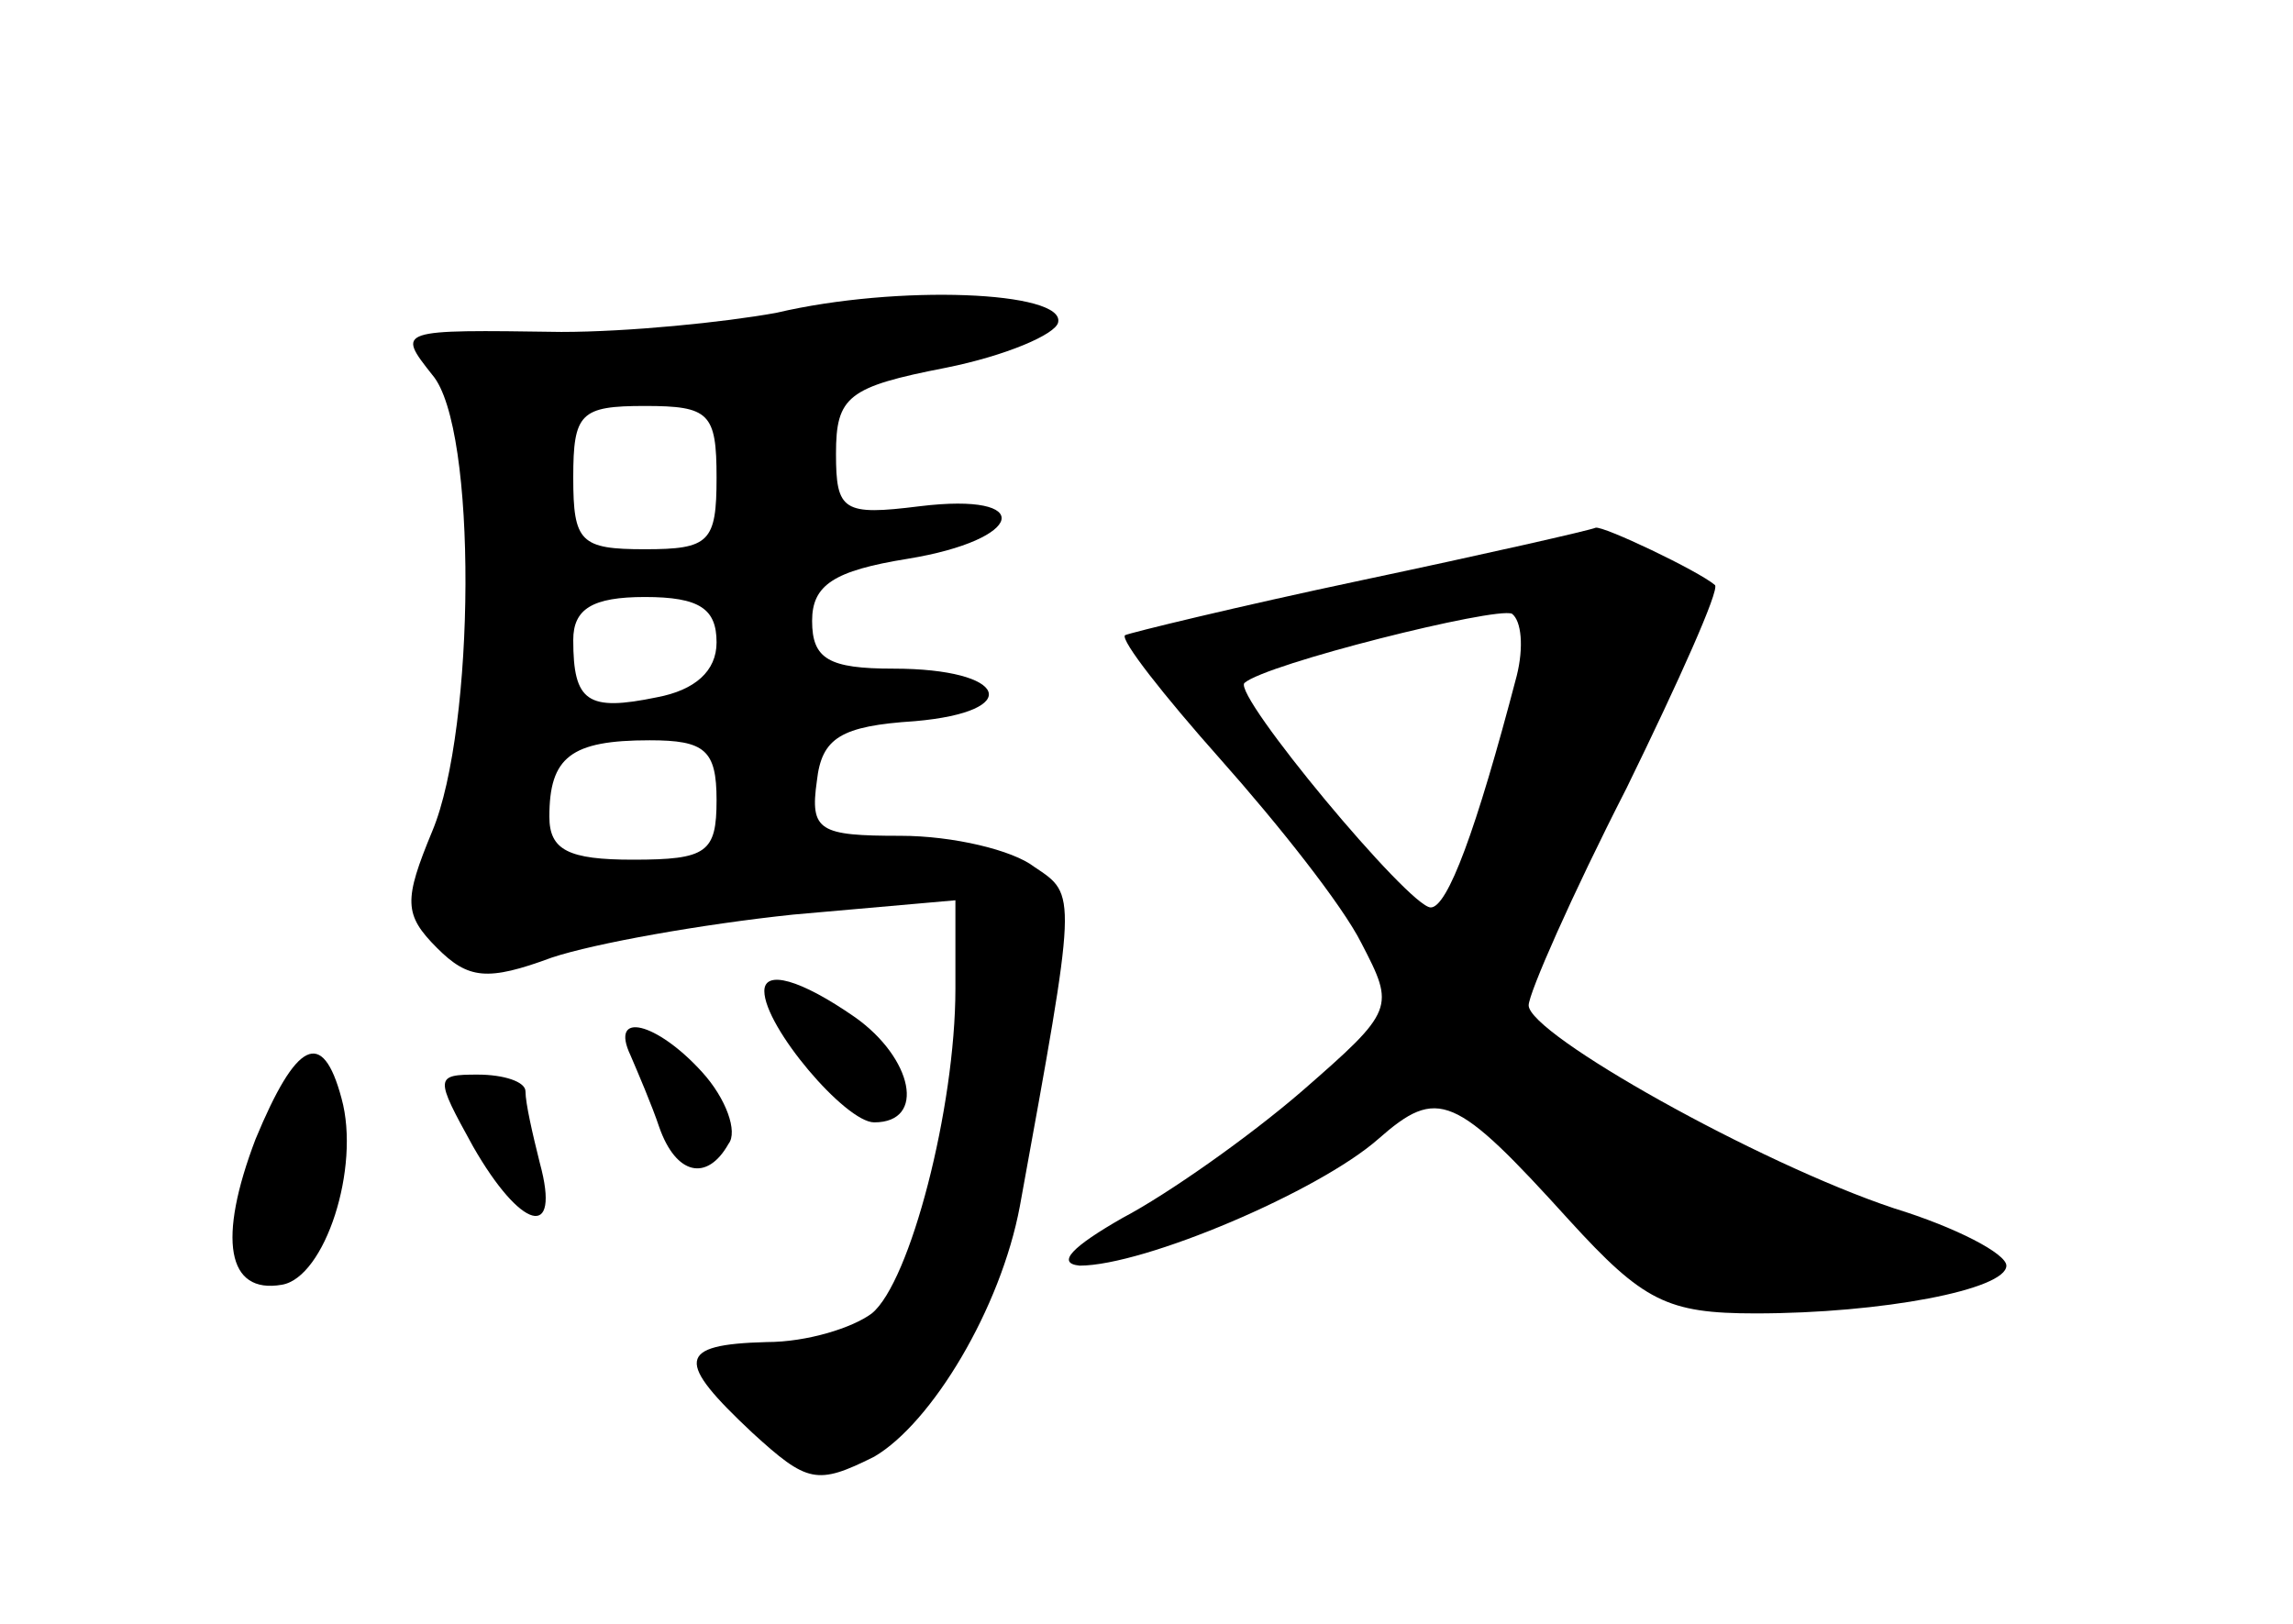 <?xml version="1.0" standalone="no"?>
<!DOCTYPE svg PUBLIC "-//W3C//DTD SVG 20010904//EN"
 "http://www.w3.org/TR/2001/REC-SVG-20010904/DTD/svg10.dtd">
<svg version="1.0" xmlns="http://www.w3.org/2000/svg"
 width="96pt" height="68pt" viewBox="0 0 96 68"
 preserveAspectRatio="xMidYMid meet">
<g transform="translate(0,68) scale(0.1,-0.1)"
fill="#000000" stroke="none">
<path d="M325 549 c-22 -4 -62 -8 -90 -8 -69 1 -69 1 -54 -18 19 -22 18 -148
0 -191 -12 -29 -12 -35 2 -49 13 -13 21 -14 48 -4 18 6 63 14 101 18 l68 6 0
-37 c0 -50 -19 -123 -35 -136 -8 -6 -27 -12 -44 -12 -38 -1 -38 -8 -6 -38 23
-21 27 -22 51 -10 24 14 53 62 61 105 24 132 24 130 6 142 -9 7 -34 13 -56 13
-34 0 -38 2 -35 23 2 18 10 23 41 25 46 4 39 22 -9 22 -27 0 -34 4 -34 20 0
15 9 21 40 26 49 8 54 28 5 22 -32 -4 -35 -2 -35 22 0 24 5 28 46 36 25 5 46
14 47 19 3 13 -67 16 -118 4z m-25 -69 c0 -27 -3 -30 -30 -30 -27 0 -30 3 -30
30 0 27 3 30 30 30 27 0 30 -3 30 -30z m0 -69 c0 -12 -9 -20 -25 -23 -29 -6
-35 -2 -35 24 0 13 8 18 30 18 23 0 30 -5 30 -19z m0 -66 c0 -22 -4 -25 -35
-25 -27 0 -35 4 -35 18 0 25 9 32 42 32 23 0 28 -4 28 -25z"/>
<path d="M570 437 c-52 -11 -97 -22 -99 -23 -2 -2 16 -25 40 -52 24 -27 51
-61 59 -77 14 -27 14 -28 -25 -62 -22 -19 -56 -43 -75 -53 -21 -12 -28 -19
-18 -20 27 0 100 31 125 53 25 22 32 19 80 -34 31 -34 41 -39 78 -39 53 0 105
10 105 20 0 5 -21 16 -47 24 -57 19 -153 73 -153 85 0 5 18 46 41 91 22 45 39
83 37 85 -7 6 -47 25 -50 24 -2 -1 -46 -11 -98 -22z m65 -40 c-17 -65 -29 -97
-36 -97 -9 0 -83 89 -78 94 9 8 105 32 112 29 4 -3 5 -14 2 -26z"/>
<path d="M320 265 c0 -15 34 -55 46 -55 22 0 16 27 -8 44 -23 16 -38 20 -38
11z"/>
<path d="M264 238 c3 -7 9 -21 12 -30 7 -20 20 -23 29 -7 4 5 -1 19 -11 30
-19 21 -39 26 -30 7z"/>
<path d="M107 203 c-16 -42 -12 -65 11 -61 18 3 33 49 25 78 -8 30 -19 24 -36
-17z"/>
<path d="M198 200 c20 -35 37 -40 28 -7 -3 12 -6 25 -6 30 0 4 -9 7 -20 7 -18
0 -18 -1 -2 -30z"/>
</g>
</svg>
